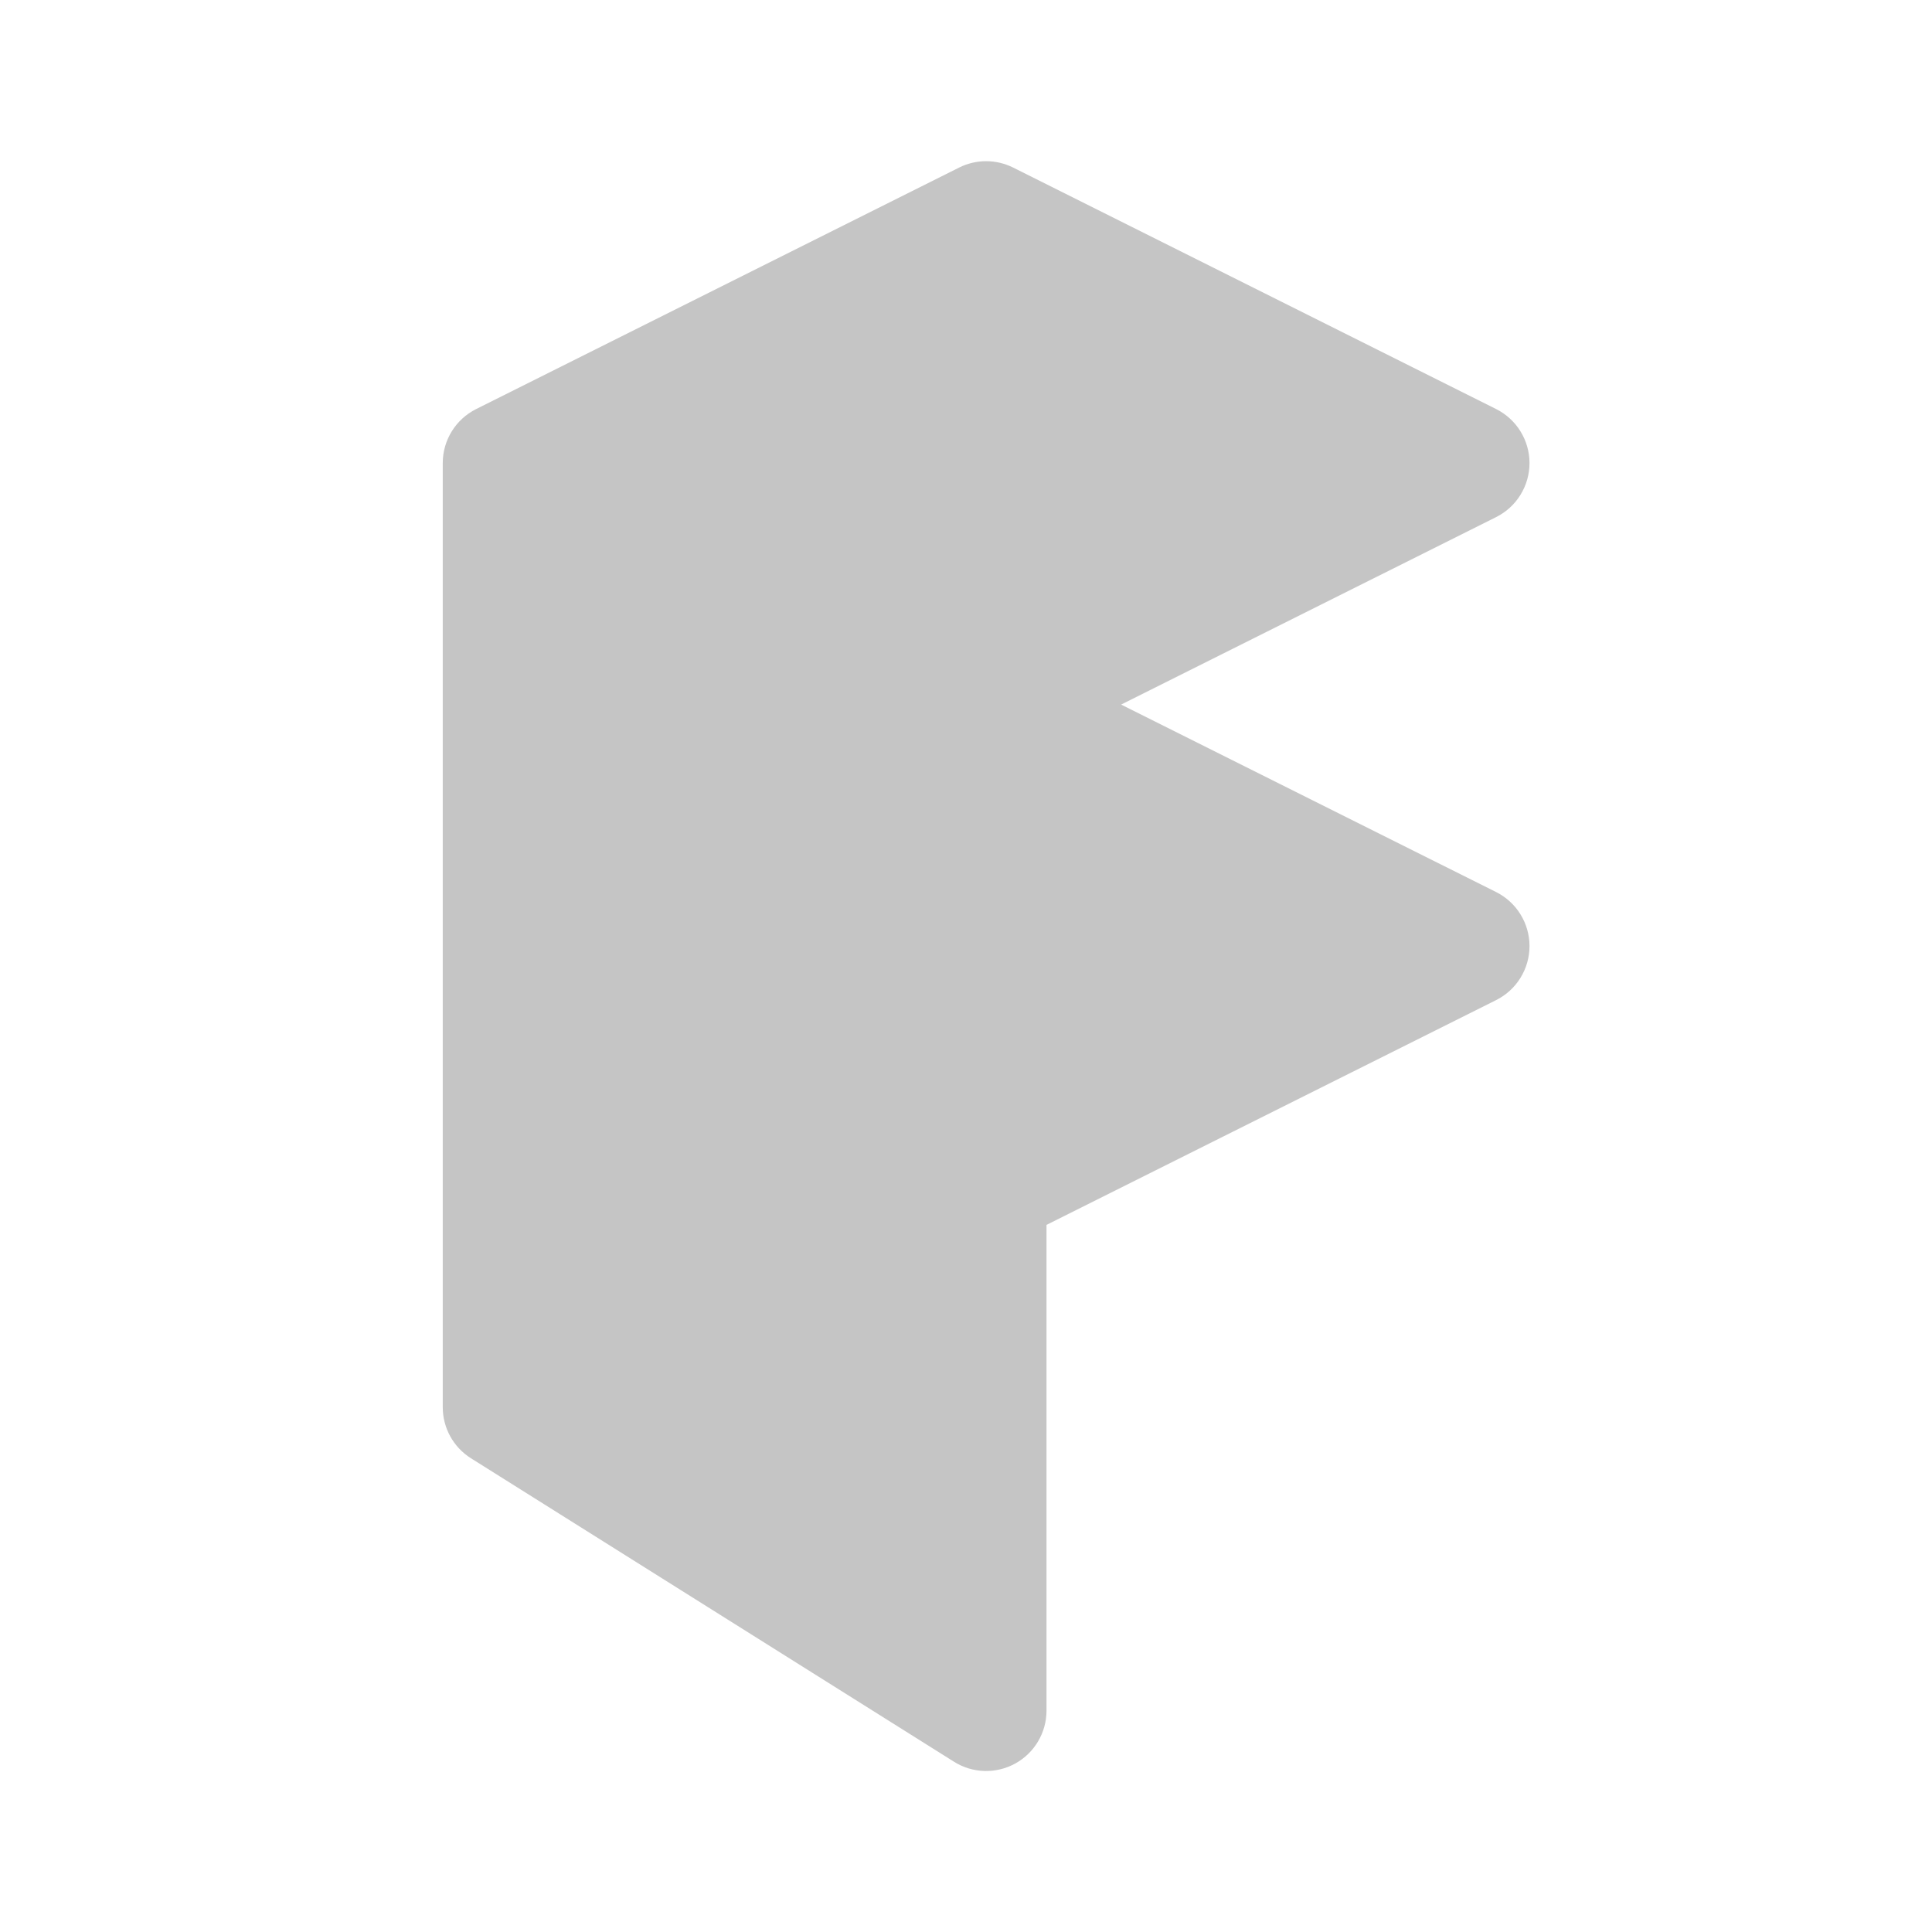 <svg xmlns="http://www.w3.org/2000/svg" width="48" height="48" viewBox="0 0 48 48" fill="#c5c5c5">
<path d="M25.171 4.163C24.748 3.952 24.252 3.952 23.829 4.163L11.829 10.163C11.321 10.418 11 10.937 11 11.505V34.961C11 35.477 11.265 35.957 11.702 36.231L23.702 43.77C24.164 44.061 24.748 44.077 25.226 43.813C25.703 43.549 26 43.046 26 42.5V30.432L37.171 24.847C37.679 24.593 38 24.073 38 23.505C38 22.937 37.679 22.418 37.171 22.163L27.854 17.505L37.171 12.847C37.679 12.593 38 12.073 38 11.505C38 10.937 37.679 10.418 37.171 10.163L25.171 4.163Z" fill="#c5c5c5"/>
</svg>